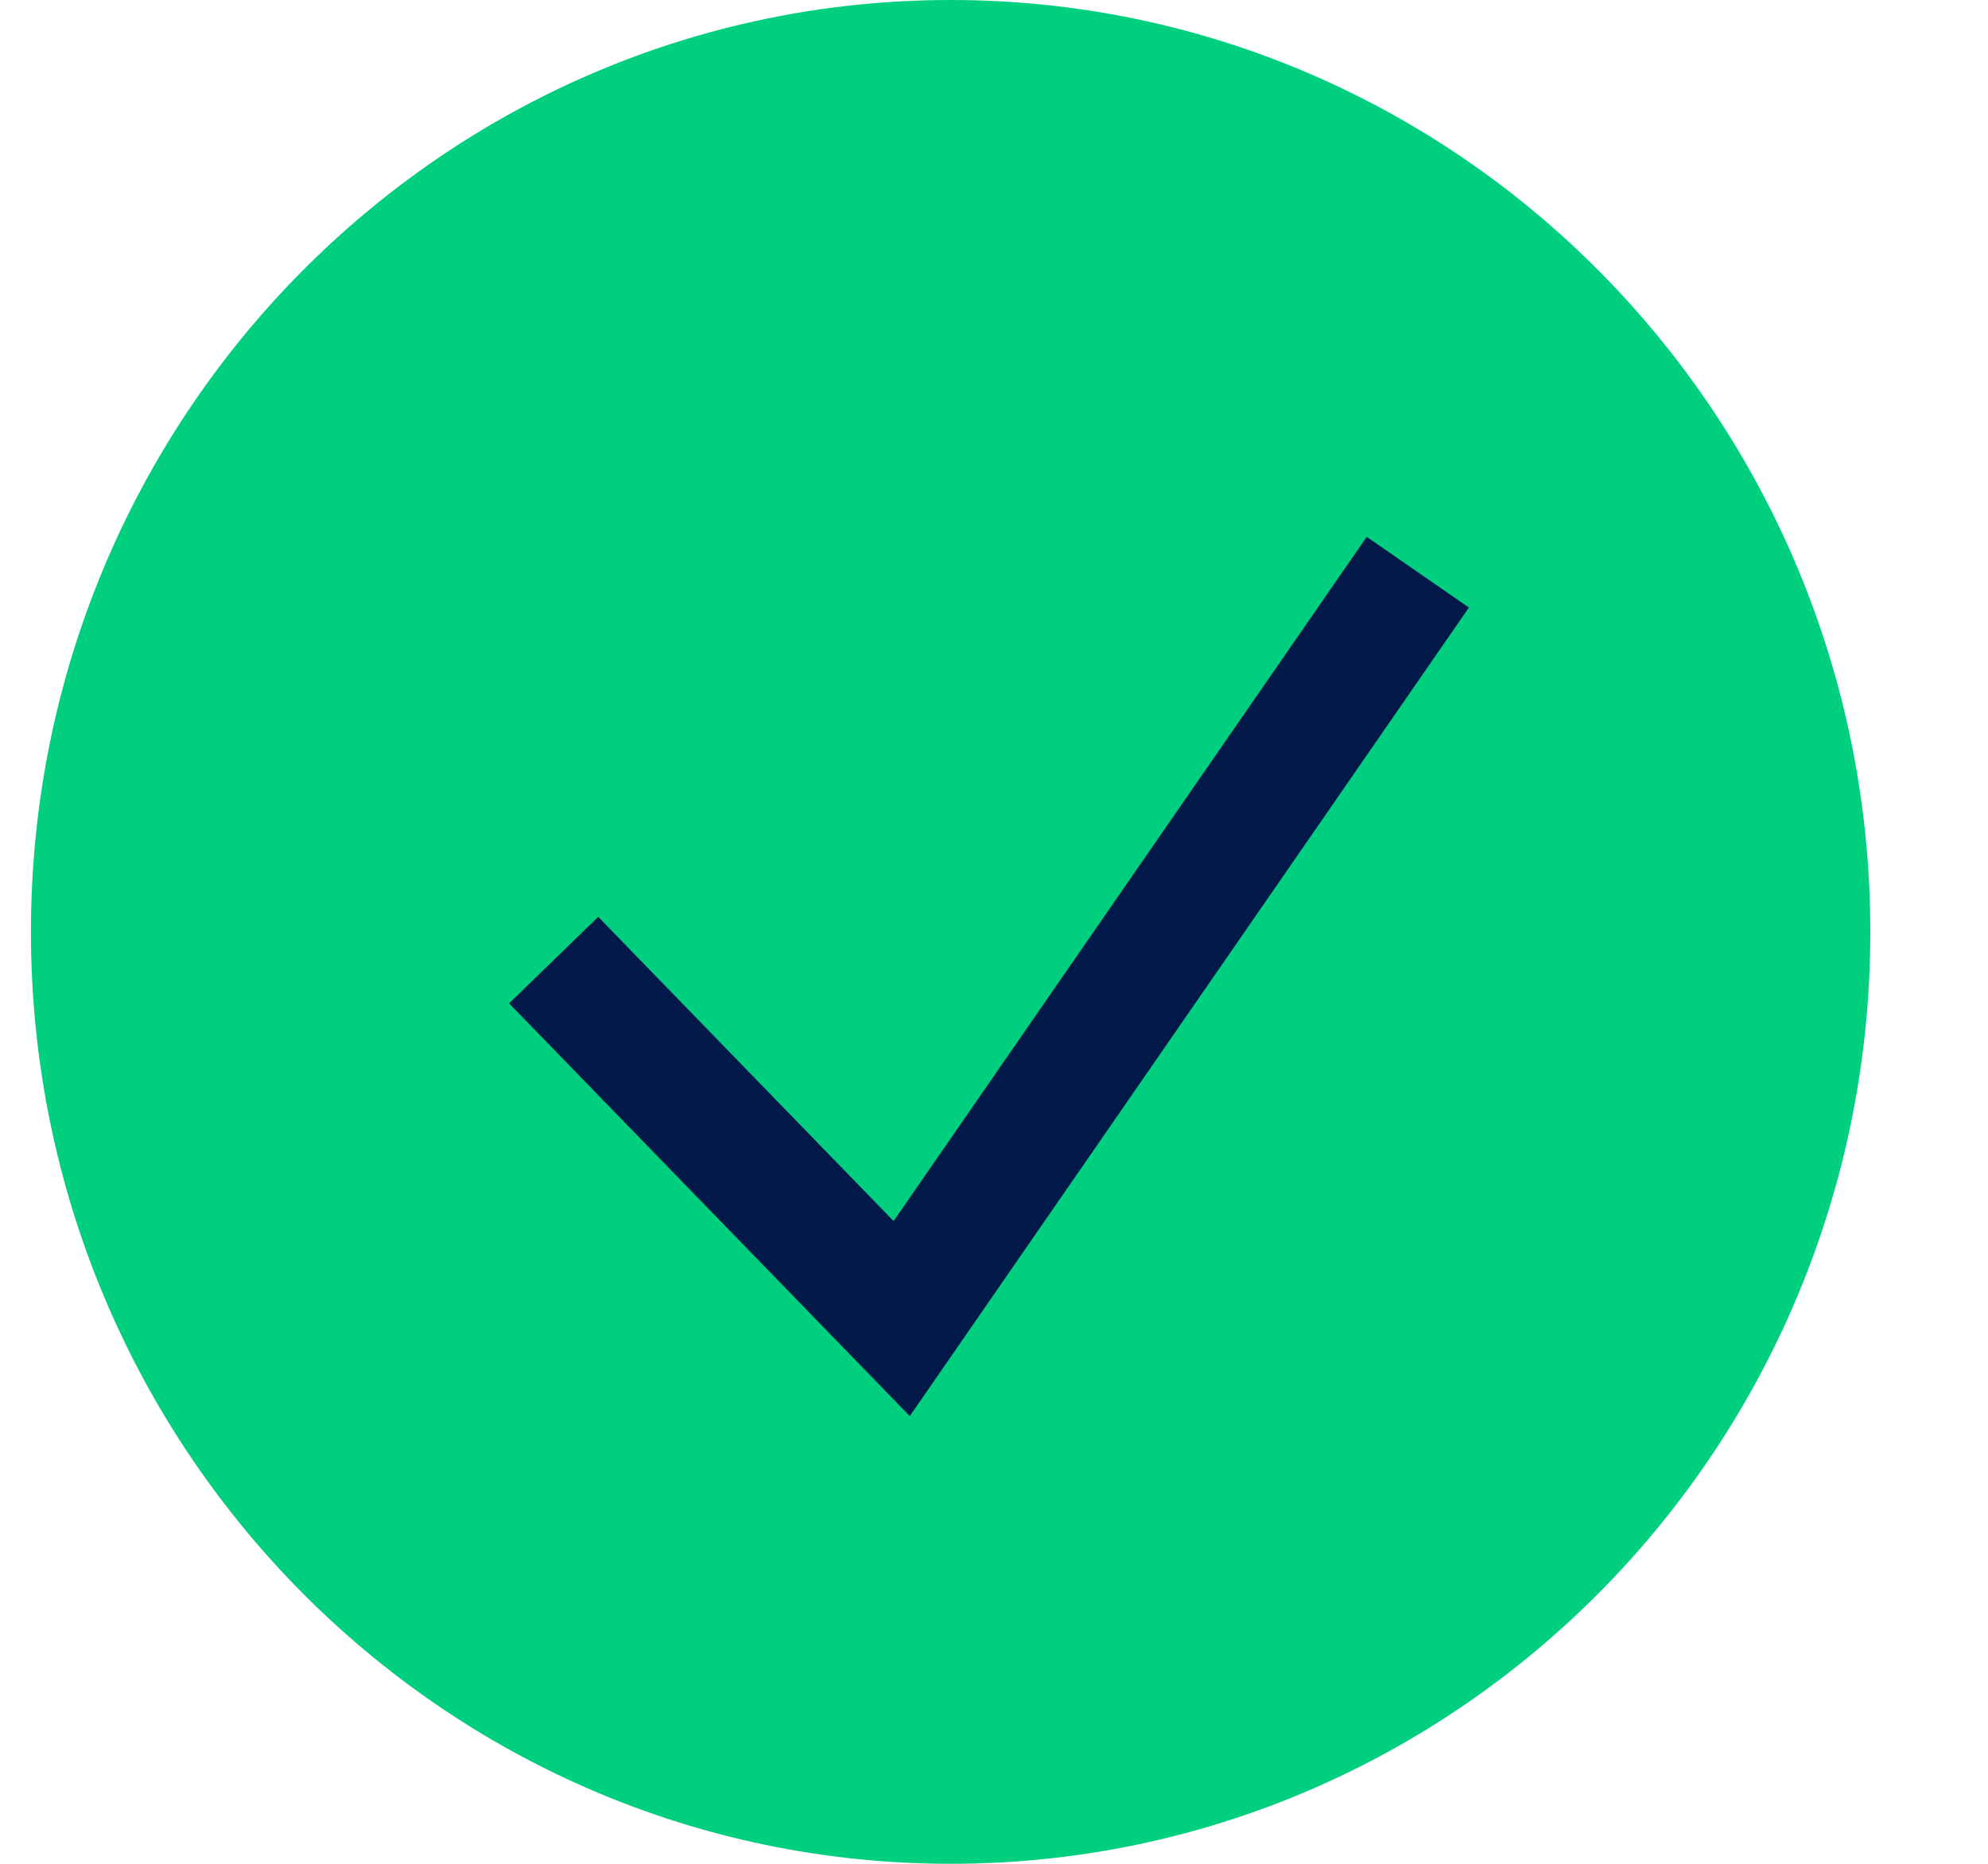 <svg width="16" height="15" viewBox="0 0 16 15" fill="none" xmlns="http://www.w3.org/2000/svg">
<path d="M14.553 7.5C14.553 11.372 11.457 14.5 7.651 14.5C3.845 14.5 0.749 11.372 0.749 7.5C0.749 3.628 3.845 0.5 7.651 0.5C11.457 0.5 14.553 3.628 14.553 7.5Z" fill="#00CF80" stroke="#00CF80"/>
<path d="M4.456 7.727L7.257 10.612L11.411 4.605" stroke="#02194A"/>
</svg>
